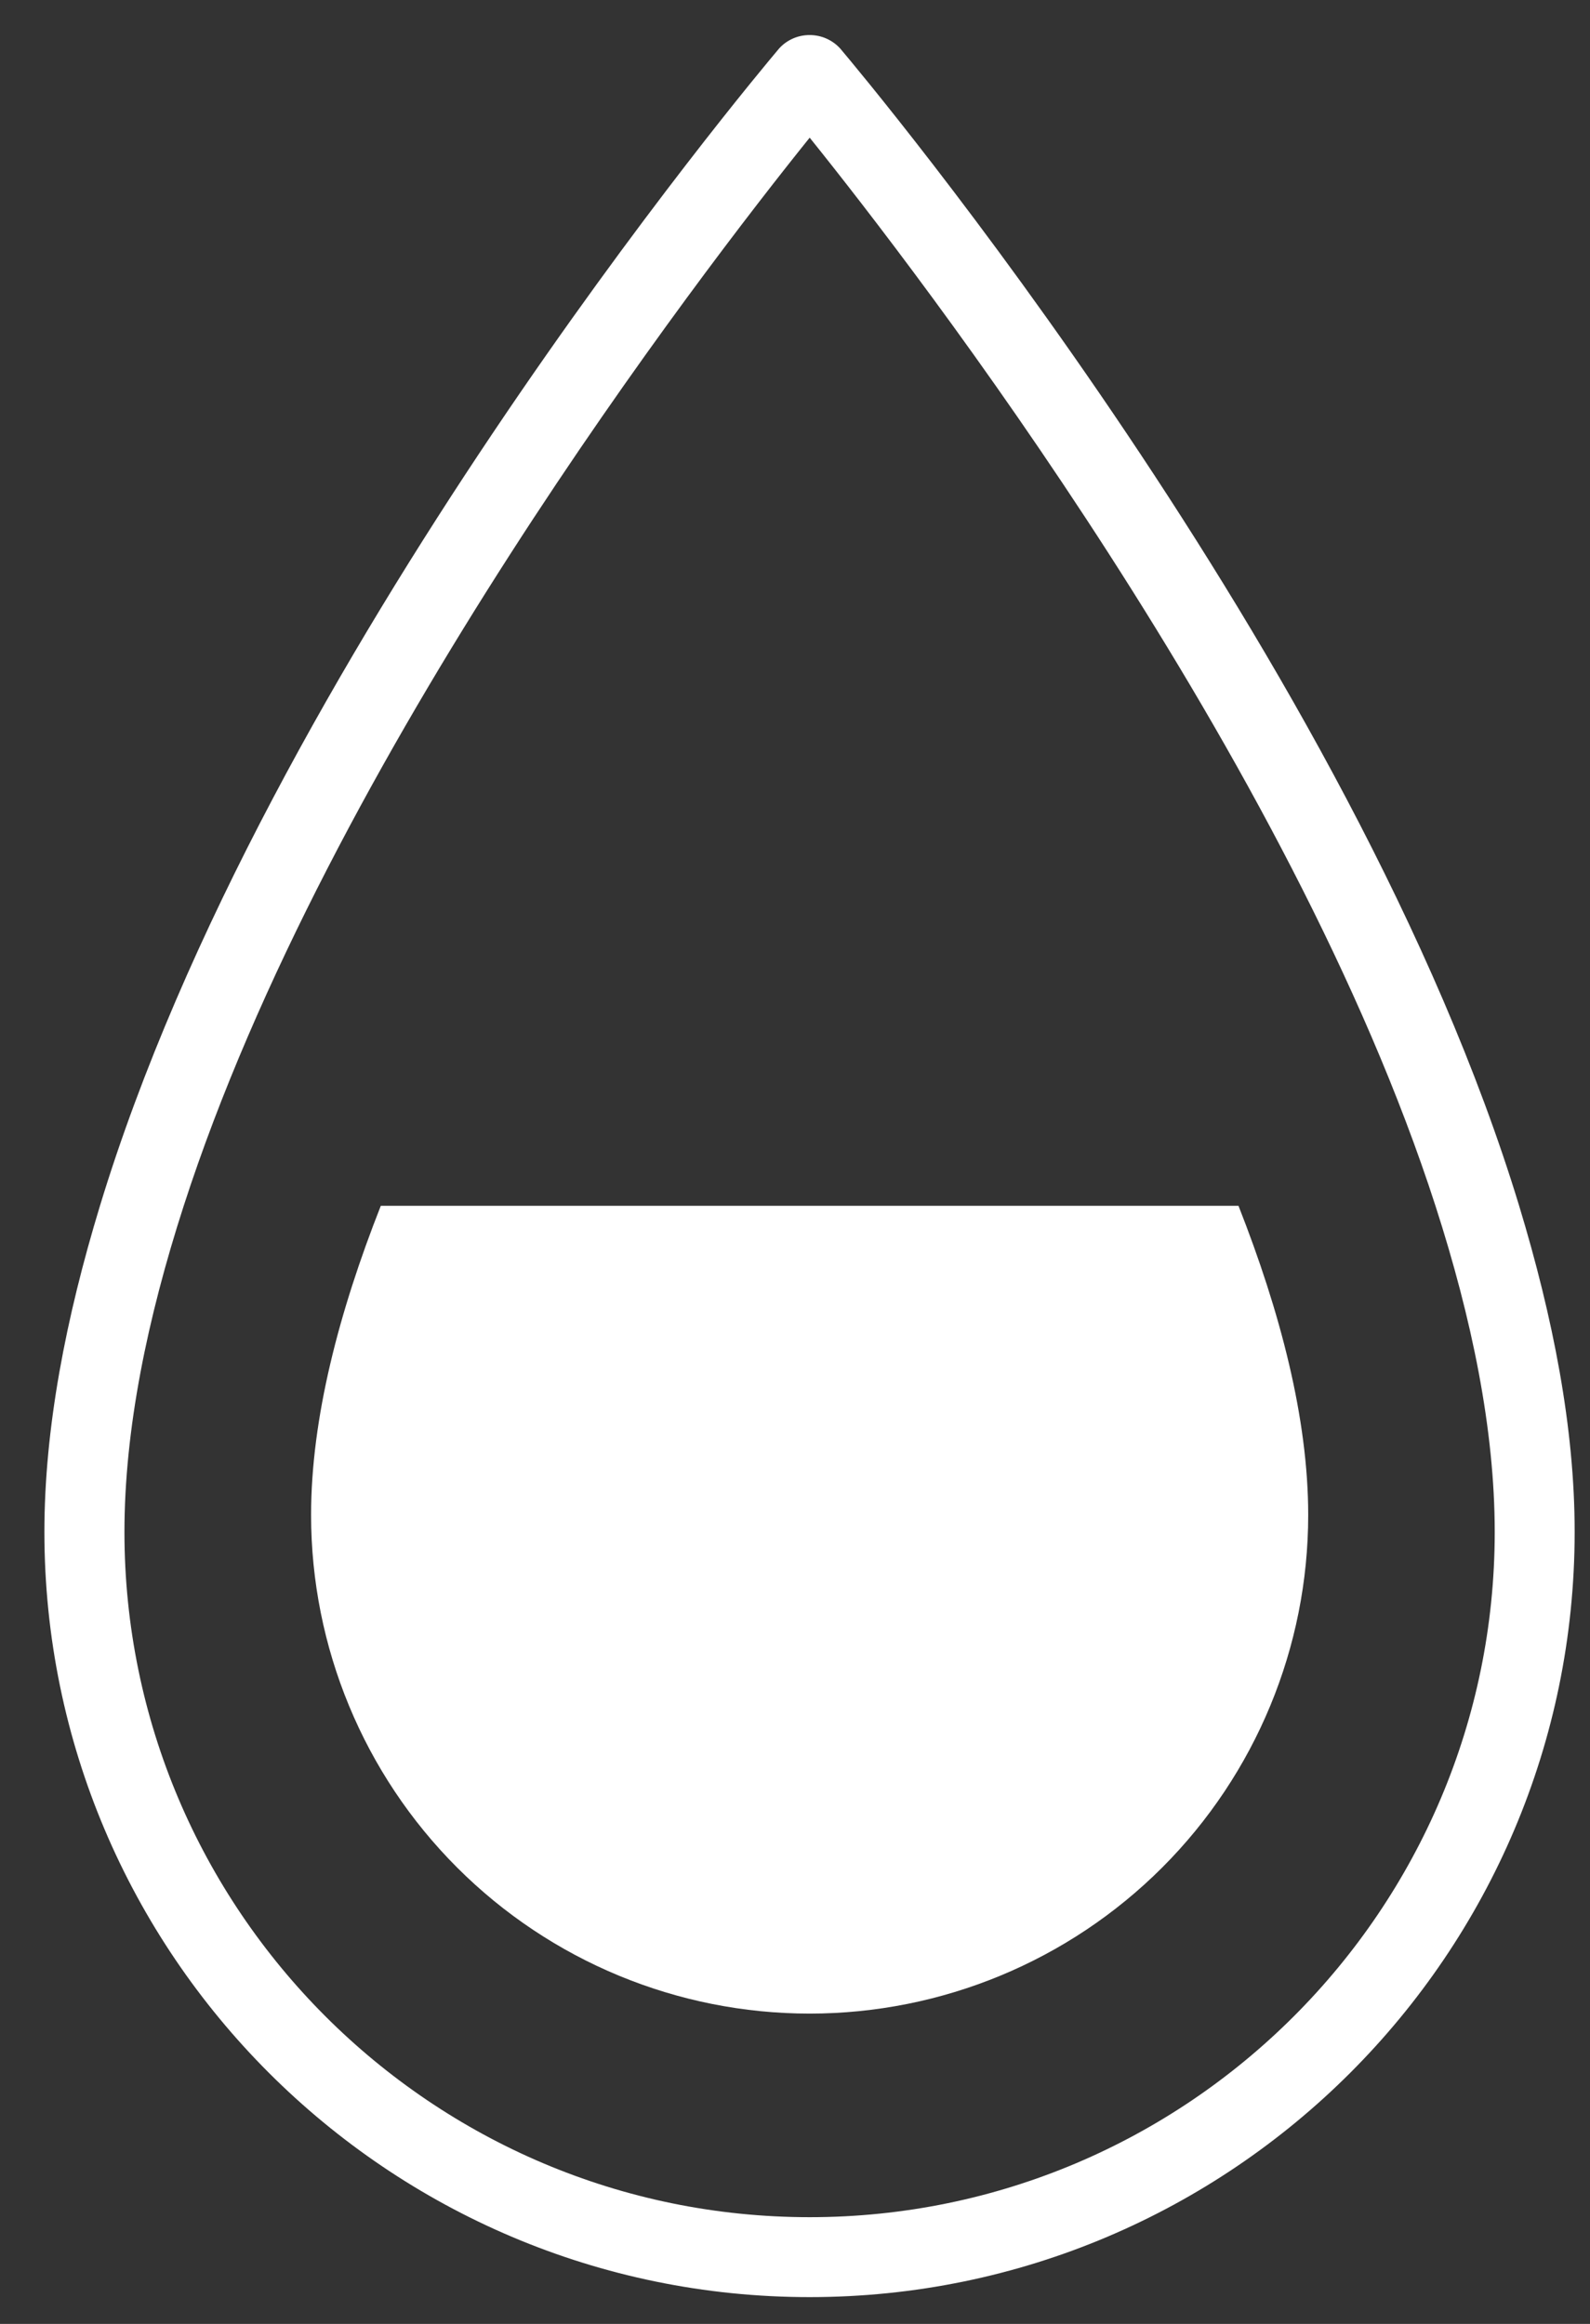 <svg width="26" height="38" viewBox="0 0 26 38" fill="none" xmlns="http://www.w3.org/2000/svg">
<rect x="0" y="0" width="26" height="38" fill="#333333" stroke="none"/>
<path d="M24.841 19.716C22.128 10.795 14.145 1.274 13.739 0.793C13.675 0.723 13.598 0.668 13.512 0.63C13.426 0.592 13.333 0.573 13.239 0.573C13.145 0.573 13.052 0.592 12.966 0.63C12.88 0.668 12.803 0.723 12.74 0.793C12.334 1.274 4.349 10.794 1.635 19.716C1.078 21.546 0.726 23.354 0.726 25.05C0.726 31.949 6.34 37.562 13.239 37.562C20.137 37.562 25.749 31.949 25.749 25.05C25.75 23.354 25.397 21.548 24.841 19.716ZM13.24 36.255C7.062 36.255 2.035 31.229 2.035 25.052C2.035 23.375 2.408 21.563 3.004 19.718C5.378 12.372 11.454 4.472 13.24 2.251C15.026 4.472 21.102 12.372 23.473 19.718C24.069 21.564 24.442 23.375 24.442 25.052C24.442 31.229 19.417 36.255 13.24 36.255Z" fill="white"/>
<path d="M6.227 19.717C5.543 21.452 5.087 23.191 5.087 24.773C5.087 26.935 5.946 29.009 7.475 30.538C9.004 32.067 11.077 32.926 13.239 32.926C15.402 32.926 17.475 32.067 19.004 30.538C20.533 29.009 21.392 26.935 21.392 24.773C21.392 23.191 20.935 21.452 20.252 19.717H6.227Z" fill="white"/>
</svg>
